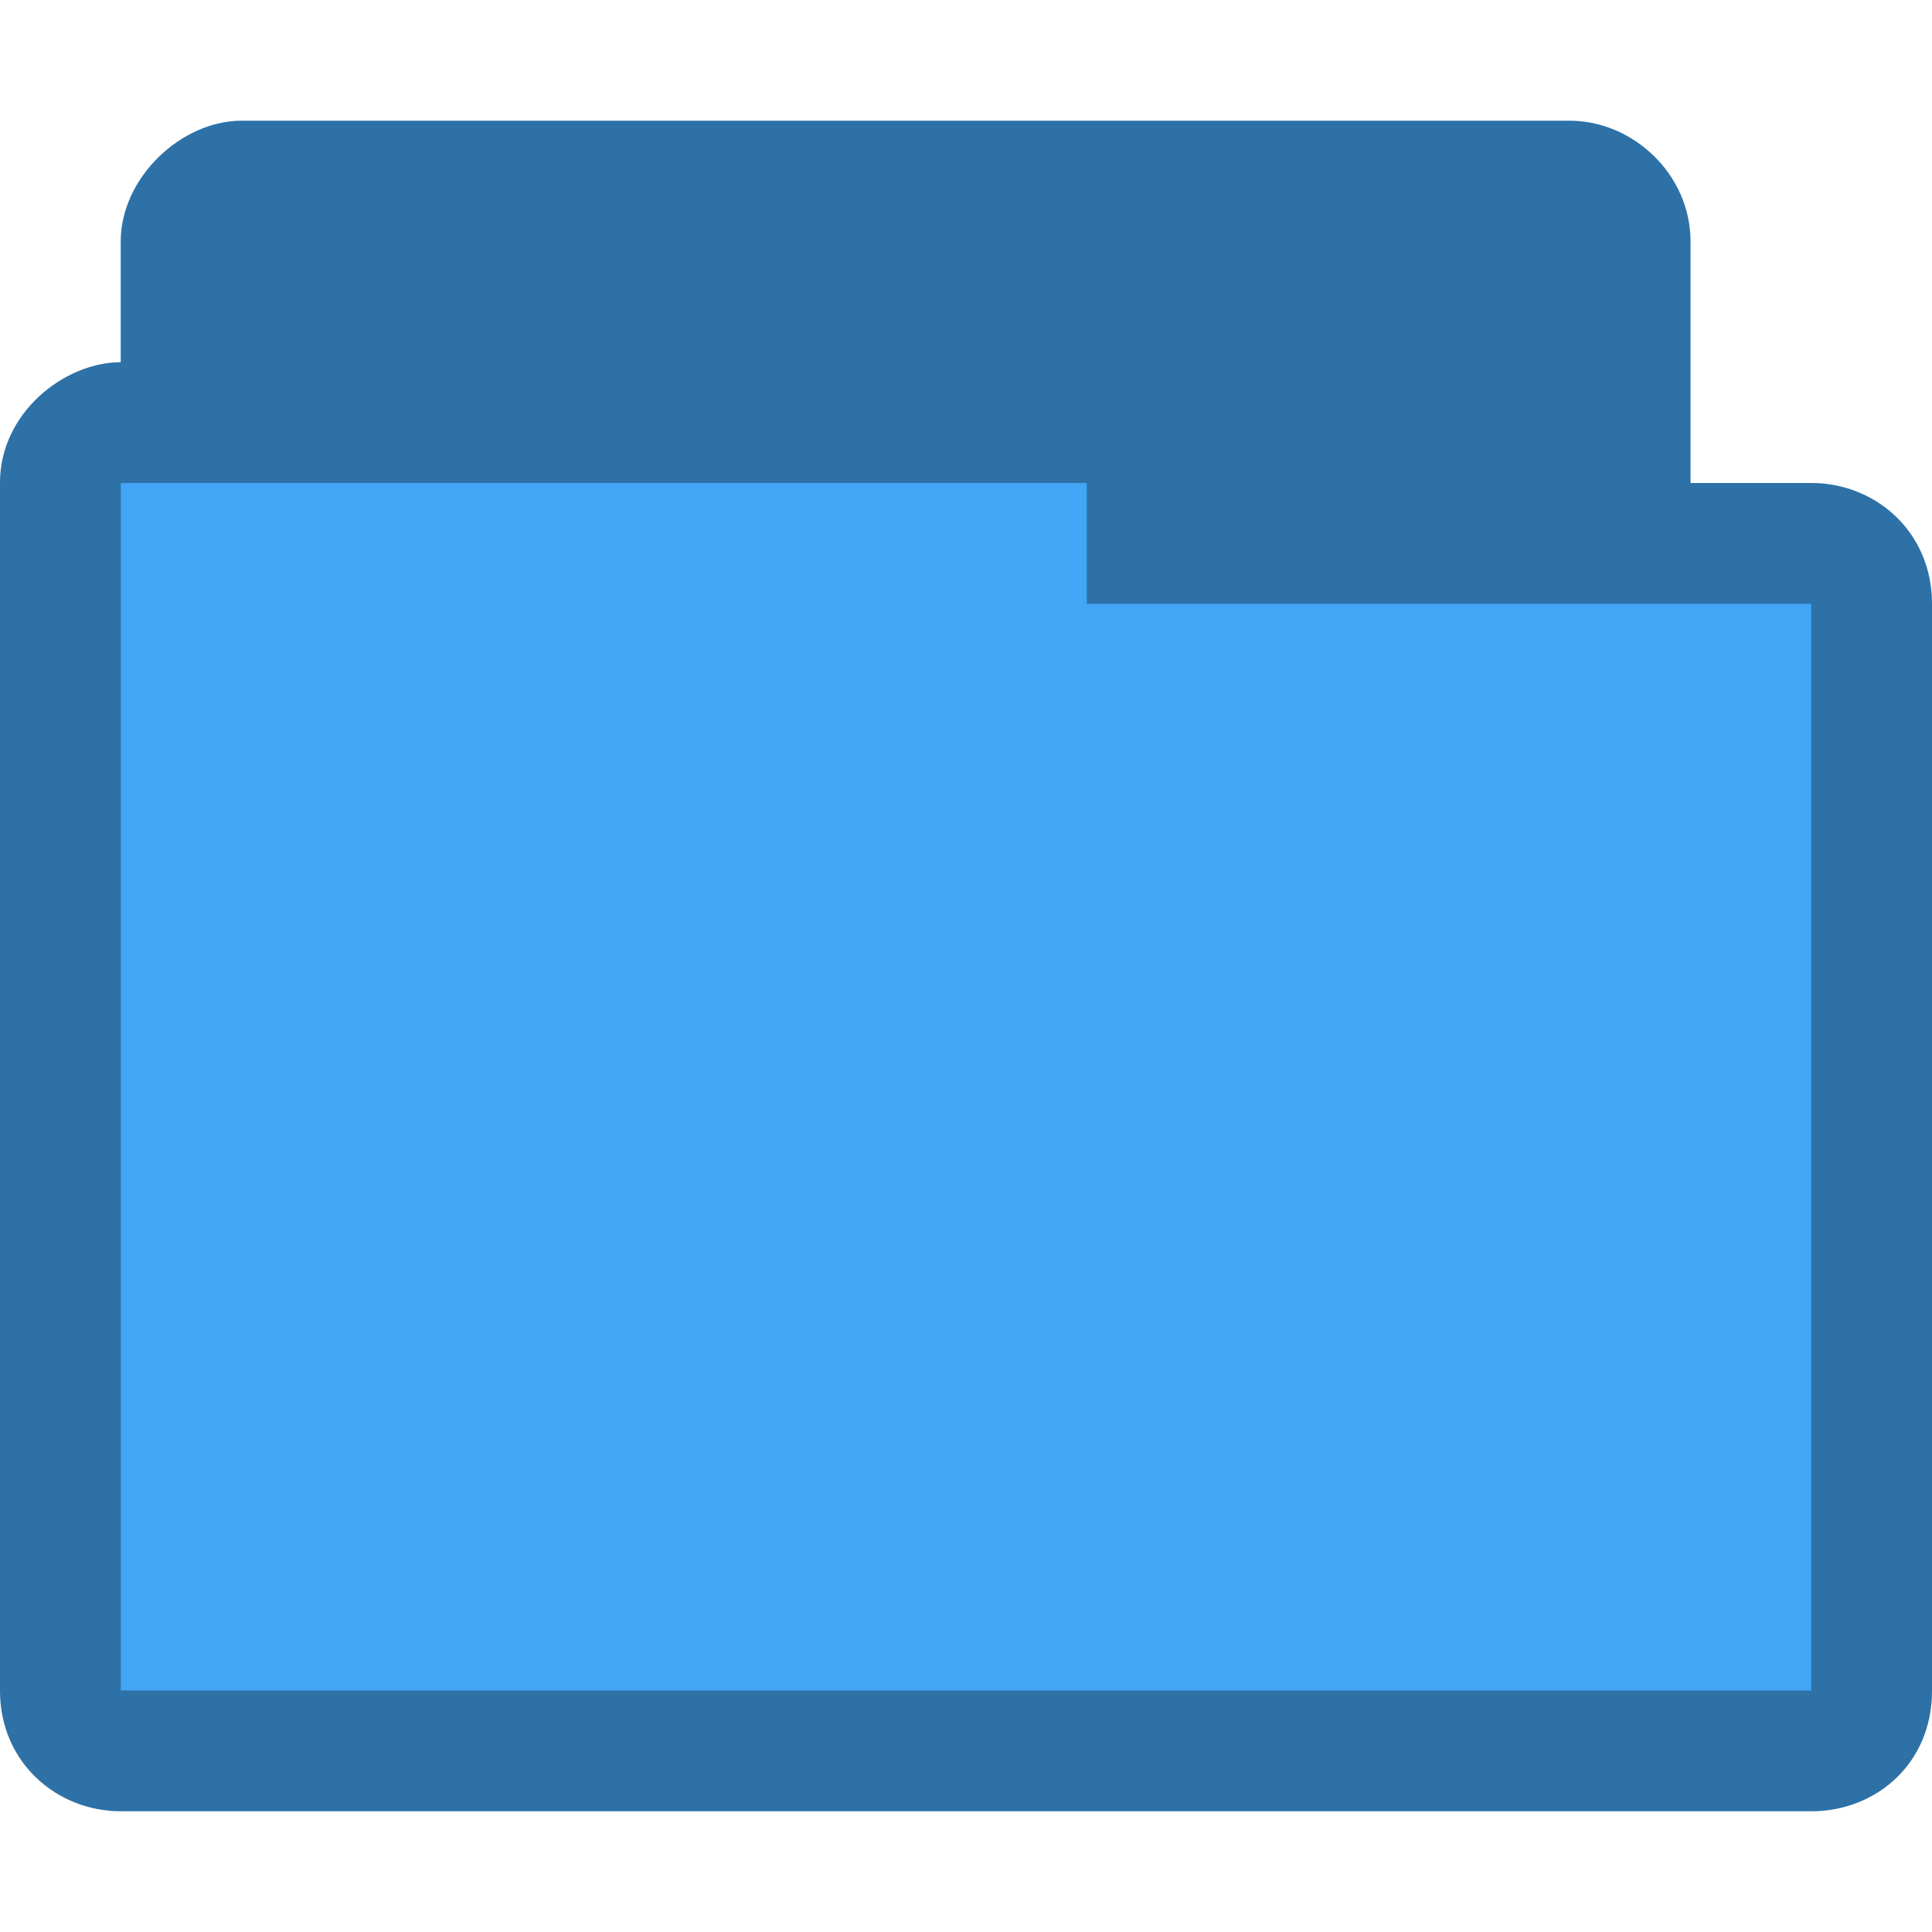 <?xml version="1.0" encoding="UTF-8" standalone="no"?>
<svg
   xmlns:dc="http://purl.org/dc/elements/1.1/"
   xmlns:cc="http://creativecommons.org/ns#"
   xmlns:rdf="http://www.w3.org/1999/02/22-rdf-syntax-ns#"
   xmlns:svg="http://www.w3.org/2000/svg"
   xmlns="http://www.w3.org/2000/svg"
   xmlns:sodipodi="http://sodipodi.sourceforge.net/DTD/sodipodi-0.dtd"
   xmlns:inkscape="http://www.inkscape.org/namespaces/inkscape"
   width="16"
   height="16"
   viewBox="0 0 12.8 12.8"
   id="svg2"
   version="1.1"
   inkscape:version="0.48.5 r10040"
   sodipodi:docname="folder.svg">
  <defs
     id="defs12" />
  <sodipodi:namedview
     pagecolor="#ffffff"
     bordercolor="#666666"
     borderopacity="1"
     objecttolerance="10"
     gridtolerance="10"
     guidetolerance="10"
     inkscape:pageopacity="0"
     inkscape:pageshadow="2"
     inkscape:window-width="1280"
     inkscape:window-height="969"
     id="namedview10"
     showgrid="true"
     inkscape:zoom="22.627417"
     inkscape:cx="13.180365"
     inkscape:cy="11.738295"
     inkscape:window-x="0"
     inkscape:window-y="0"
     inkscape:window-maximized="1"
     inkscape:current-layer="svg2">
    <inkscape:grid
       type="xygrid"
       id="grid3766"
       empspacing="5"
       visible="true"
       enabled="true"
       snapvisiblegridlinesonly="true" />
  </sodipodi:namedview>
  <path
     sodipodi:nodetypes="ccccsssccccccc"
     inkscape:connector-curvature="0"
     id="path3782"
     d="M 1.6,0.8 C 1.202,0.8 0.8,1.176 0.8,1.6 l 0,0.8 C 0.428,2.4 -6.9687047e-4,2.734 0,3.2 l 0,8 C 0,11.682 0.386,12 0.8,12 L 12,12 c 0.43,0 0.801,-0.318 0.8,-0.8 L 12.8,4 C 12.799,3.518 12.421,3.2 12,3.2 l -0.8,0 0,-1.6 c 0,-0.446 -0.382,-0.8 -0.8,-0.8 z"
     style="font-size:medium;font-style:normal;font-variant:normal;font-weight:normal;font-stretch:normal;text-indent:0;text-align:start;text-decoration:none;line-height:normal;letter-spacing:normal;word-spacing:normal;text-transform:none;direction:ltr;block-progression:tb;writing-mode:lr-tb;text-anchor:start;baseline-shift:baseline;color:#000000;fill:#42a5f5;fill-opacity:1;fill-rule:nonzero;stroke:none;stroke-width:0.818;marker:none;visibility:visible;display:inline;overflow:visible;enable-background:accumulate;font-family:Sans;-inkscape-font-specification:Sans" />
  <path
     style="font-size:medium;font-style:normal;font-variant:normal;font-weight:normal;font-stretch:normal;text-indent:0;text-align:start;text-decoration:none;line-height:normal;letter-spacing:normal;word-spacing:normal;text-transform:none;direction:ltr;block-progression:tb;writing-mode:lr-tb;text-anchor:start;baseline-shift:baseline;color:#000000;fill:#000000;fill-opacity:0.32;fill-rule:nonzero;stroke:none;stroke-width:0.818;marker:none;visibility:visible;display:inline;overflow:visible;enable-background:accumulate;font-family:Sans;-inkscape-font-specification:Sans"
     d="M 1.6,0.8 C 1.202,0.8 0.8,1.176 0.8,1.6 l 0,0.8 C 0.428,2.4 -6.9687047e-4,2.734 0,3.2 l 0,8 C 0,11.682 0.376,12 0.8,12 L 12,12 c 0.433,0 0.801,-0.318 0.8,-0.8 L 12.8,4 C 12.799,3.518 12.421,3.2 12,3.2 l -0.8,0 0,-1.6 c 0,-0.446 -0.382,-0.8 -0.8,-0.8 z m -0.8,2.4 6.4,0 0,0.8 4.8,0 0,7.2 -11.2,0 z"
     id="path3768"
     inkscape:connector-curvature="0"
     sodipodi:nodetypes="ssccsssccscsssccccccc" />
</svg>
